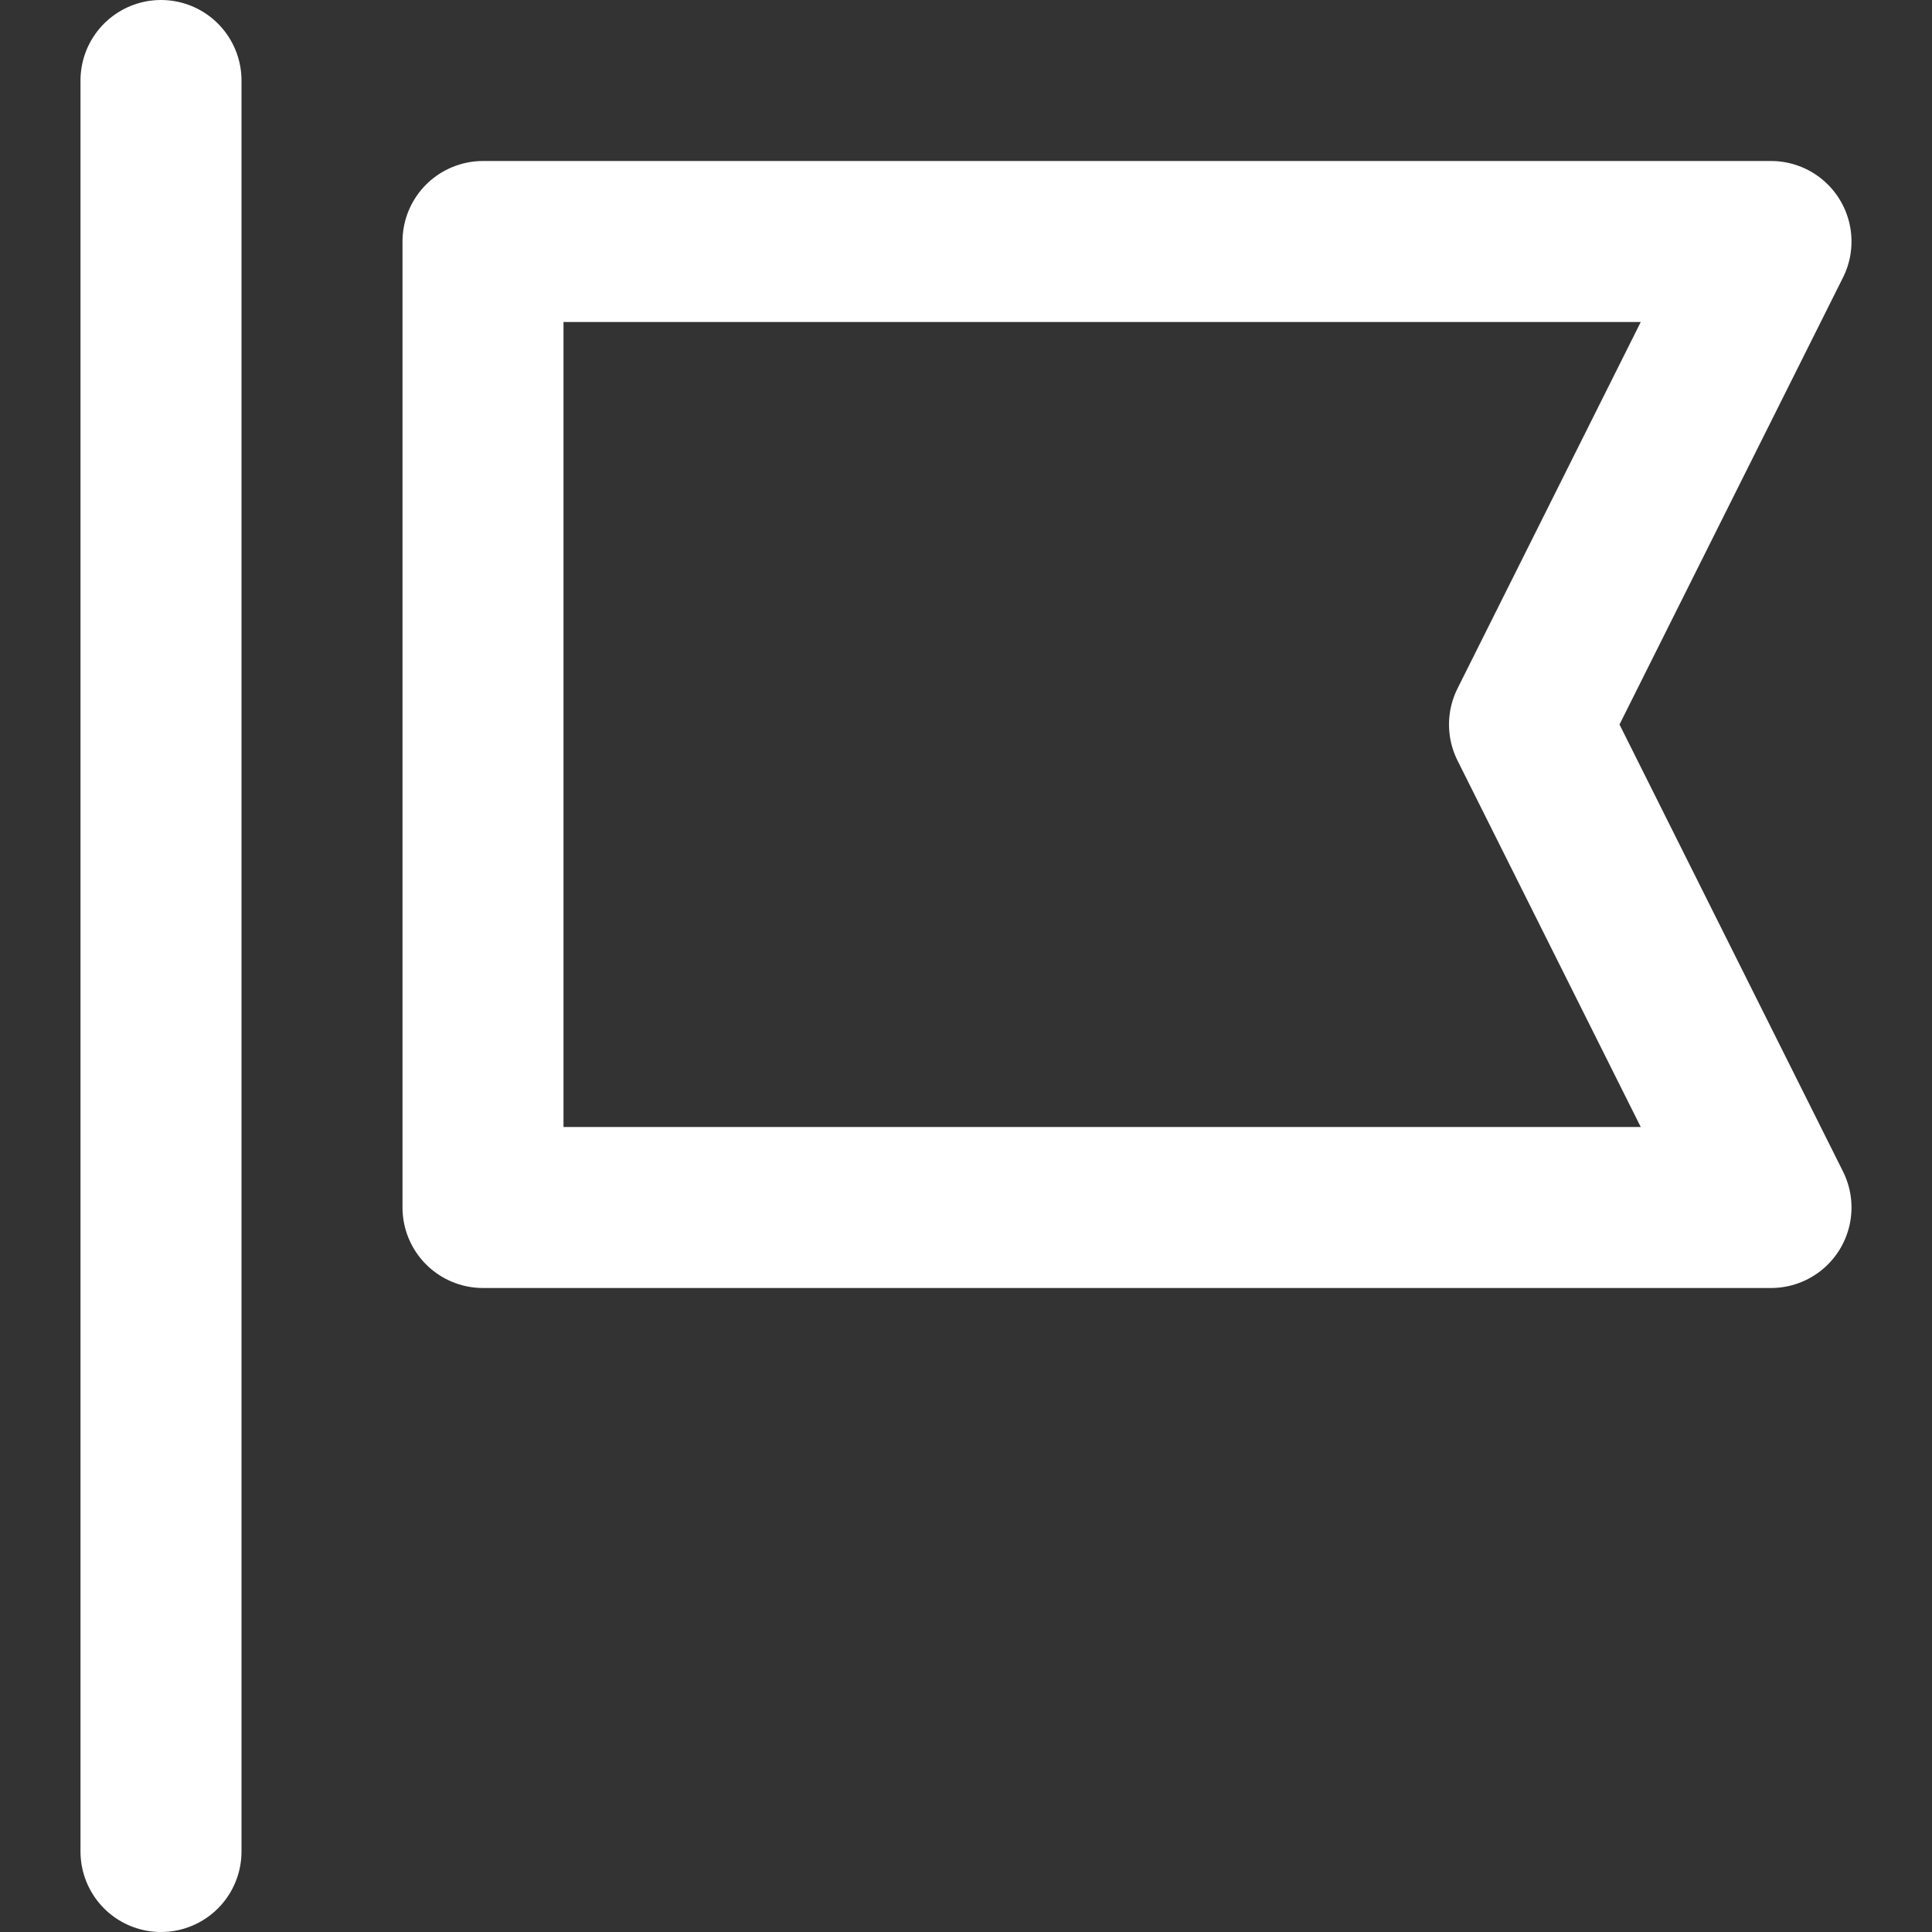 <svg width="24" height="24" viewBox="0 0 24 24" fill="none" xmlns="http://www.w3.org/2000/svg">
  <rect x="0" y="0" width="24" height="24" fill="#333333" stroke="none"/>
  <path d="M2 1v22m20-8H6V3h16l-3 6 3 6Z" stroke="#fff" stroke-width="2" stroke-miterlimit="10" stroke-linecap="round" stroke-linejoin="round"/>
</svg>
